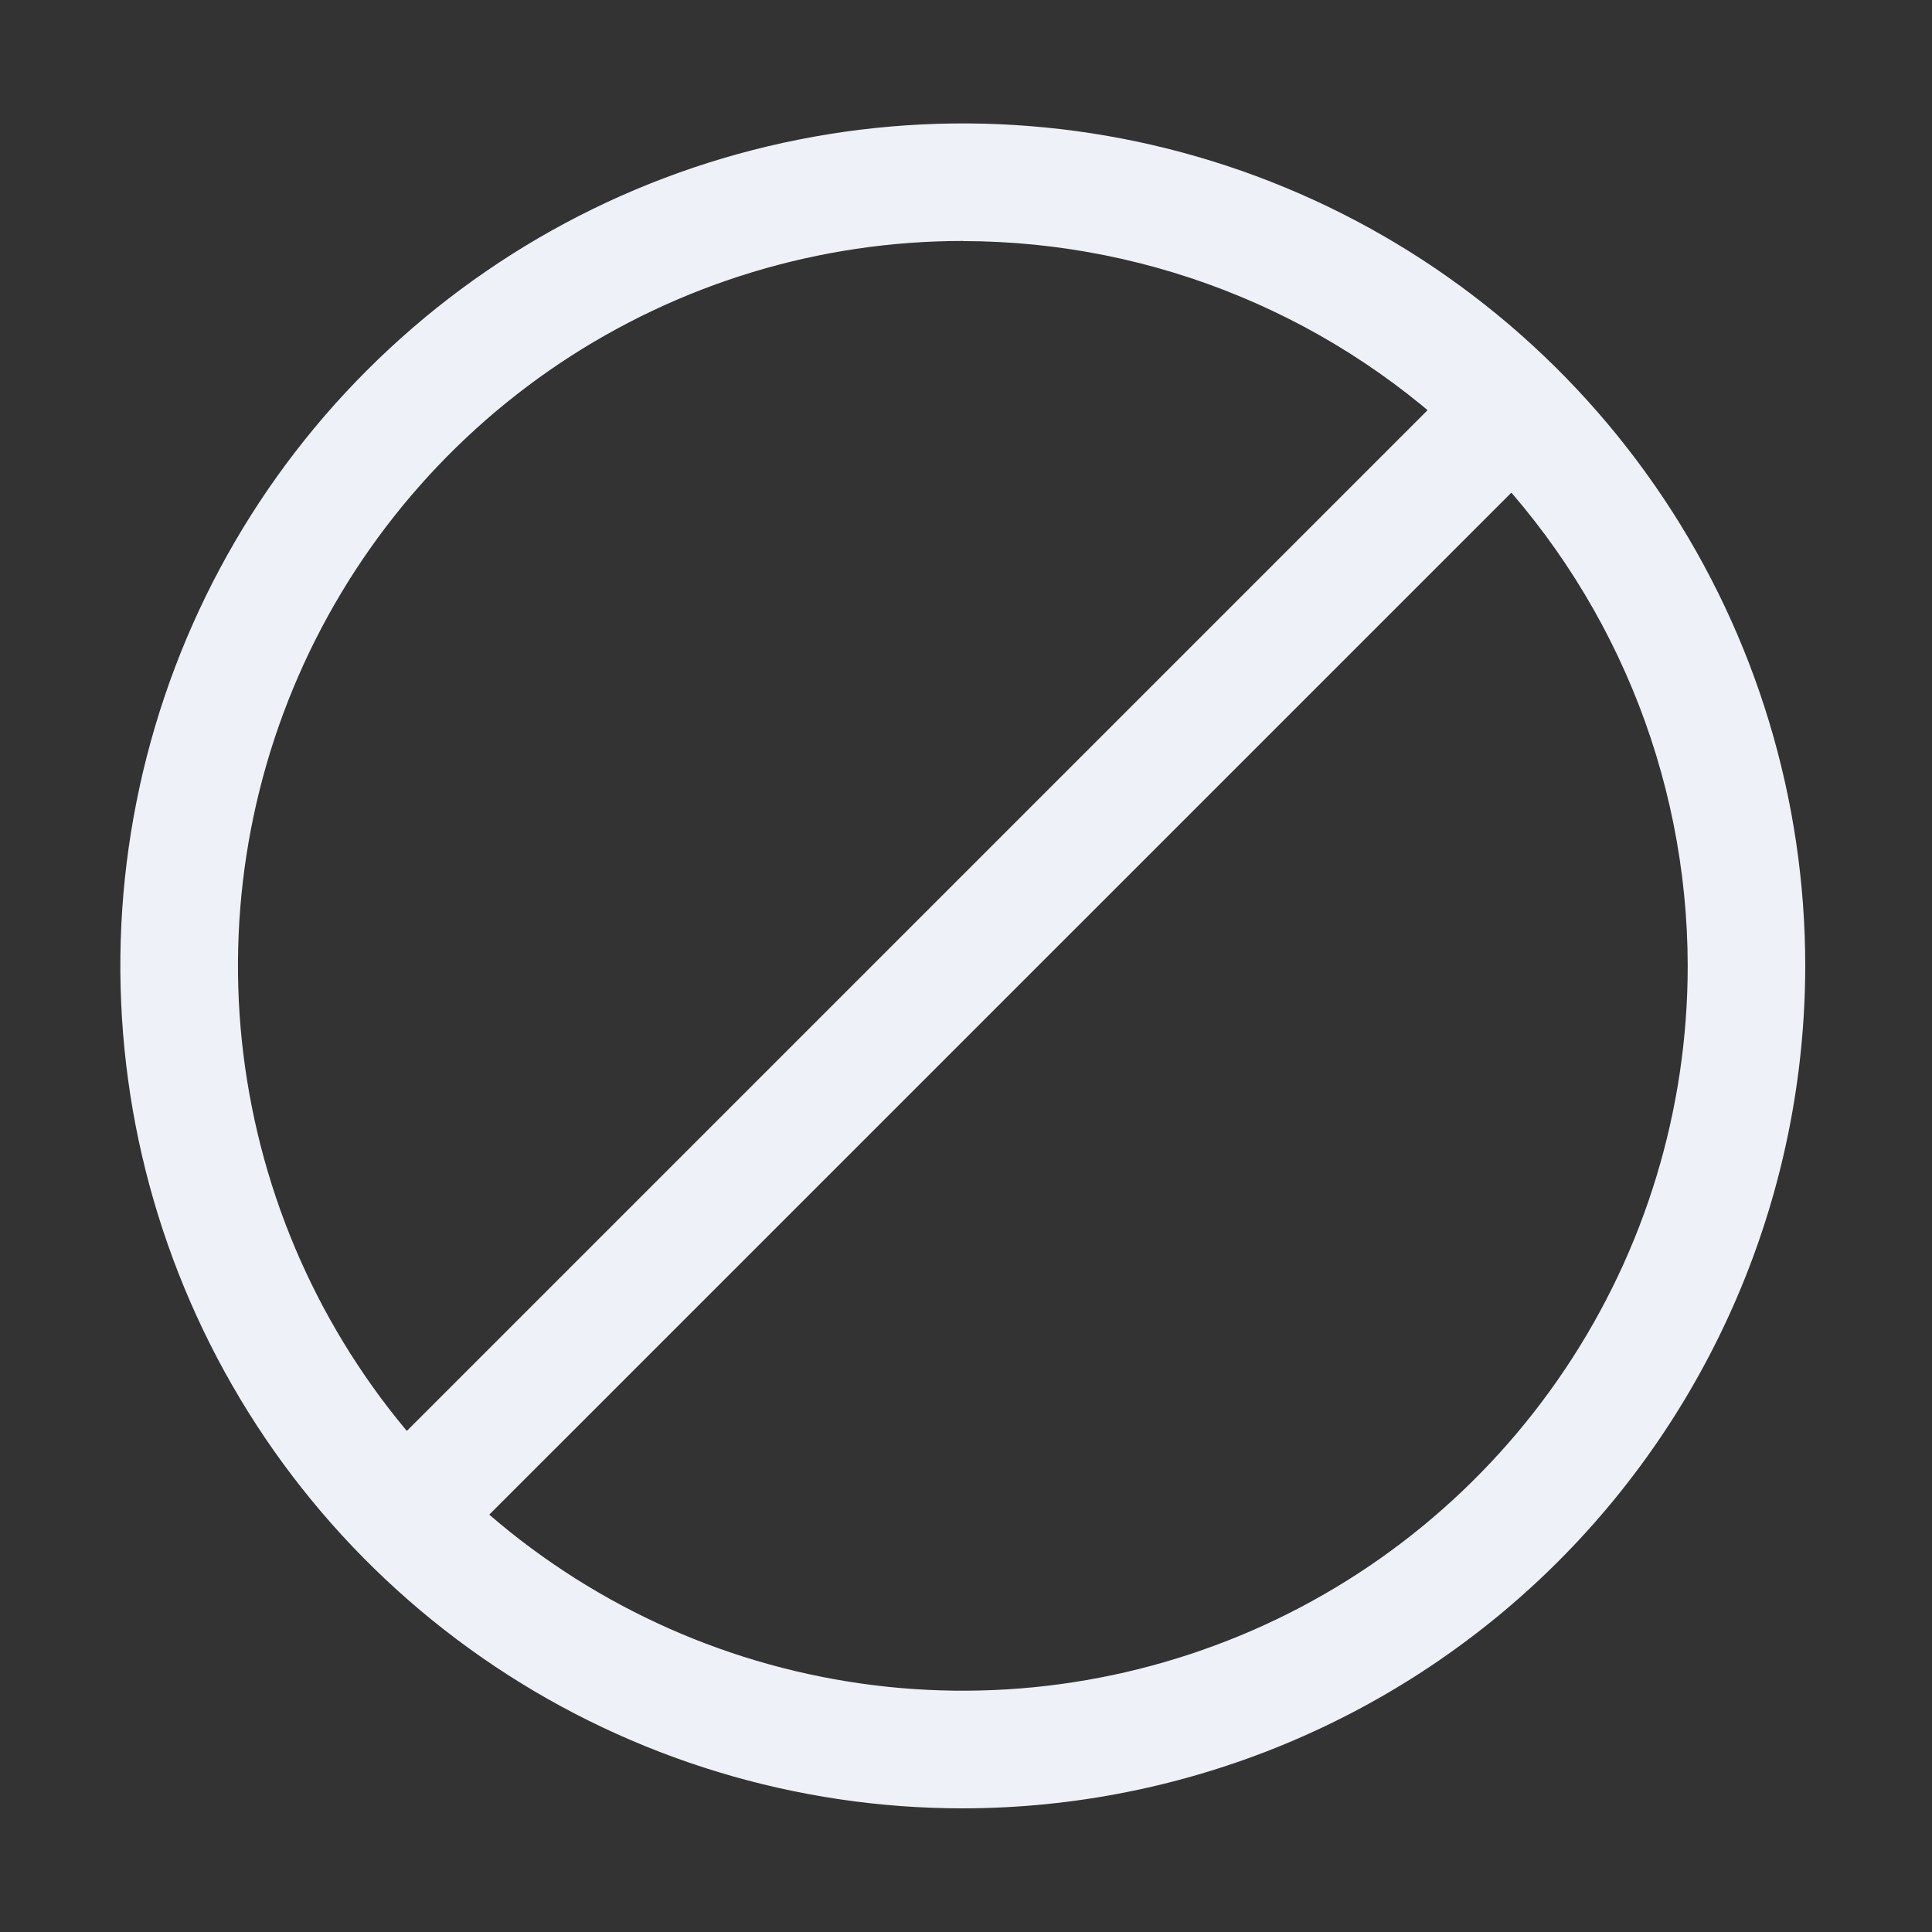 <svg width="18" height="18" viewBox="0 0 18 18" fill="none" xmlns="http://www.w3.org/2000/svg">
    <rect x="0" y="0" width="18" height="18" fill="#333333" stroke="none"/>
    <g clip-path="url(#clip0_930_33217)">
        <path d="M8.97 16.848C7.418 16.848 5.9 16.387 4.61 15.525C3.319 14.662 2.313 13.437 1.719 12.002C1.125 10.568 0.969 8.99 1.272 7.468C1.575 5.945 2.322 4.546 3.42 3.449C4.518 2.351 5.916 1.603 7.439 1.301C8.961 0.998 10.54 1.153 11.974 1.747C13.408 2.341 14.634 3.348 15.496 4.638C16.359 5.929 16.819 7.447 16.819 8.999C16.817 11.08 15.989 13.075 14.518 14.547C13.047 16.018 11.051 16.846 8.97 16.848ZM8.97 2.245C7.635 2.245 6.329 2.641 5.218 3.383C4.108 4.125 3.242 5.18 2.731 6.414C2.22 7.648 2.086 9.006 2.347 10.316C2.607 11.626 3.25 12.829 4.195 13.774C5.139 14.718 6.343 15.362 7.653 15.622C8.963 15.883 10.32 15.749 11.555 15.238C12.789 14.727 13.843 13.861 14.585 12.751C15.328 11.64 15.724 10.335 15.724 8.999C15.722 7.209 15.009 5.492 13.743 4.226C12.477 2.96 10.761 2.248 8.97 2.246V2.245Z" fill="#EFF1F8" />
        <path d="M3.786 14.658C3.714 14.658 3.643 14.644 3.576 14.617C3.51 14.589 3.45 14.548 3.399 14.497C3.297 14.394 3.24 14.255 3.24 14.11C3.24 13.965 3.297 13.826 3.399 13.723L13.62 3.502C13.723 3.399 13.862 3.341 14.008 3.341C14.153 3.341 14.292 3.399 14.395 3.502C14.497 3.604 14.555 3.744 14.555 3.889C14.555 4.034 14.497 4.173 14.395 4.276L4.173 14.497C4.123 14.548 4.062 14.589 3.996 14.617C3.929 14.644 3.858 14.658 3.786 14.658Z" fill="#EFF1F8" />
    </g>
    <defs>
        <clipPath id="clip0_930_33217">
            <rect width="18" height="18" fill="white" />
        </clipPath>
    </defs>
</svg>
    